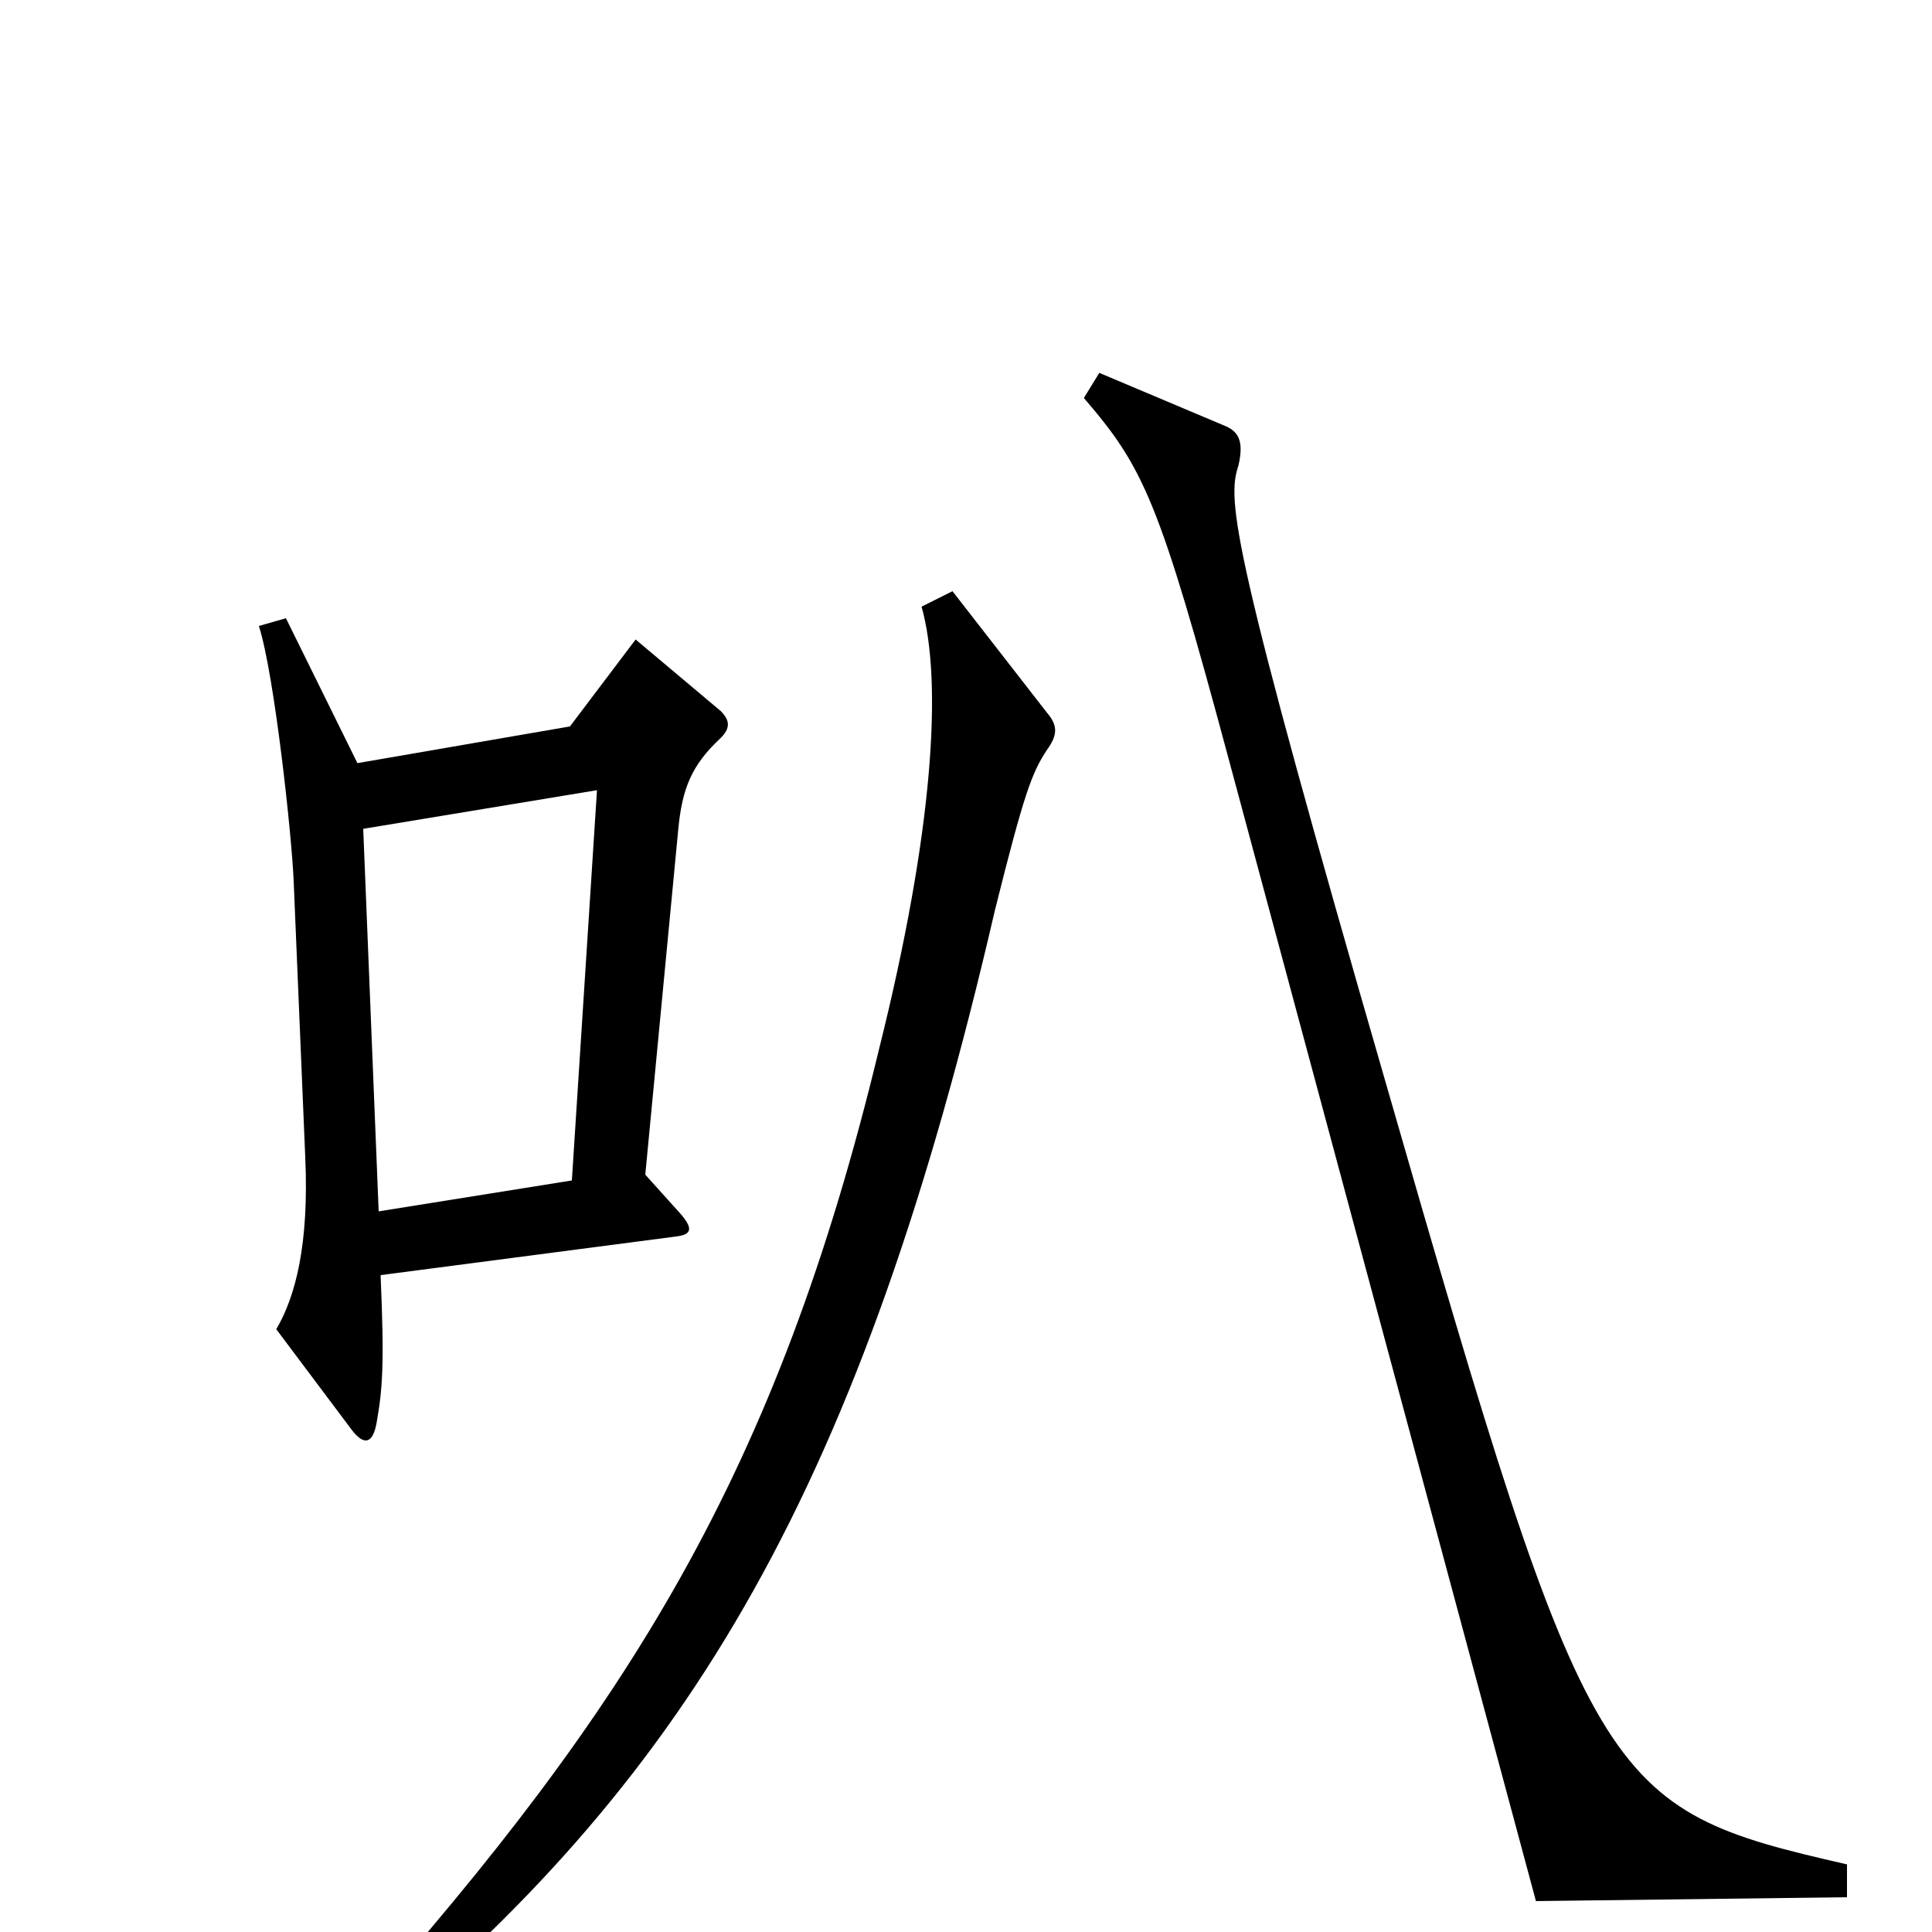 <svg xmlns="http://www.w3.org/2000/svg" viewBox="0 -1000 1000 1000">
	<path fill="#000000" d="M373 -618C378 -623 378 -627 373 -632L329 -669L295 -624L185 -605L148 -680L134 -676C142 -651 151 -568 152 -544L158 -401C160 -356 153 -329 143 -312L182 -260C188 -252 193 -252 195 -264C198 -281 199 -294 197 -340L350 -360C358 -361 359 -364 352 -372L334 -392L351 -570C353 -592 358 -604 373 -618ZM956 -18V-35C829 -64 823 -72 718 -437C637 -717 635 -741 641 -759C644 -772 641 -777 633 -780L569 -807L561 -794C592 -758 600 -741 636 -607L795 -16ZM542 -612C547 -619 548 -624 542 -631L493 -694L477 -686C488 -647 483 -569 455 -457C402 -237 325 -116 185 42L195 53C358 -83 446 -231 515 -529C530 -589 534 -600 542 -612ZM309 -591L296 -389L196 -373L188 -571Z"/>
</svg>